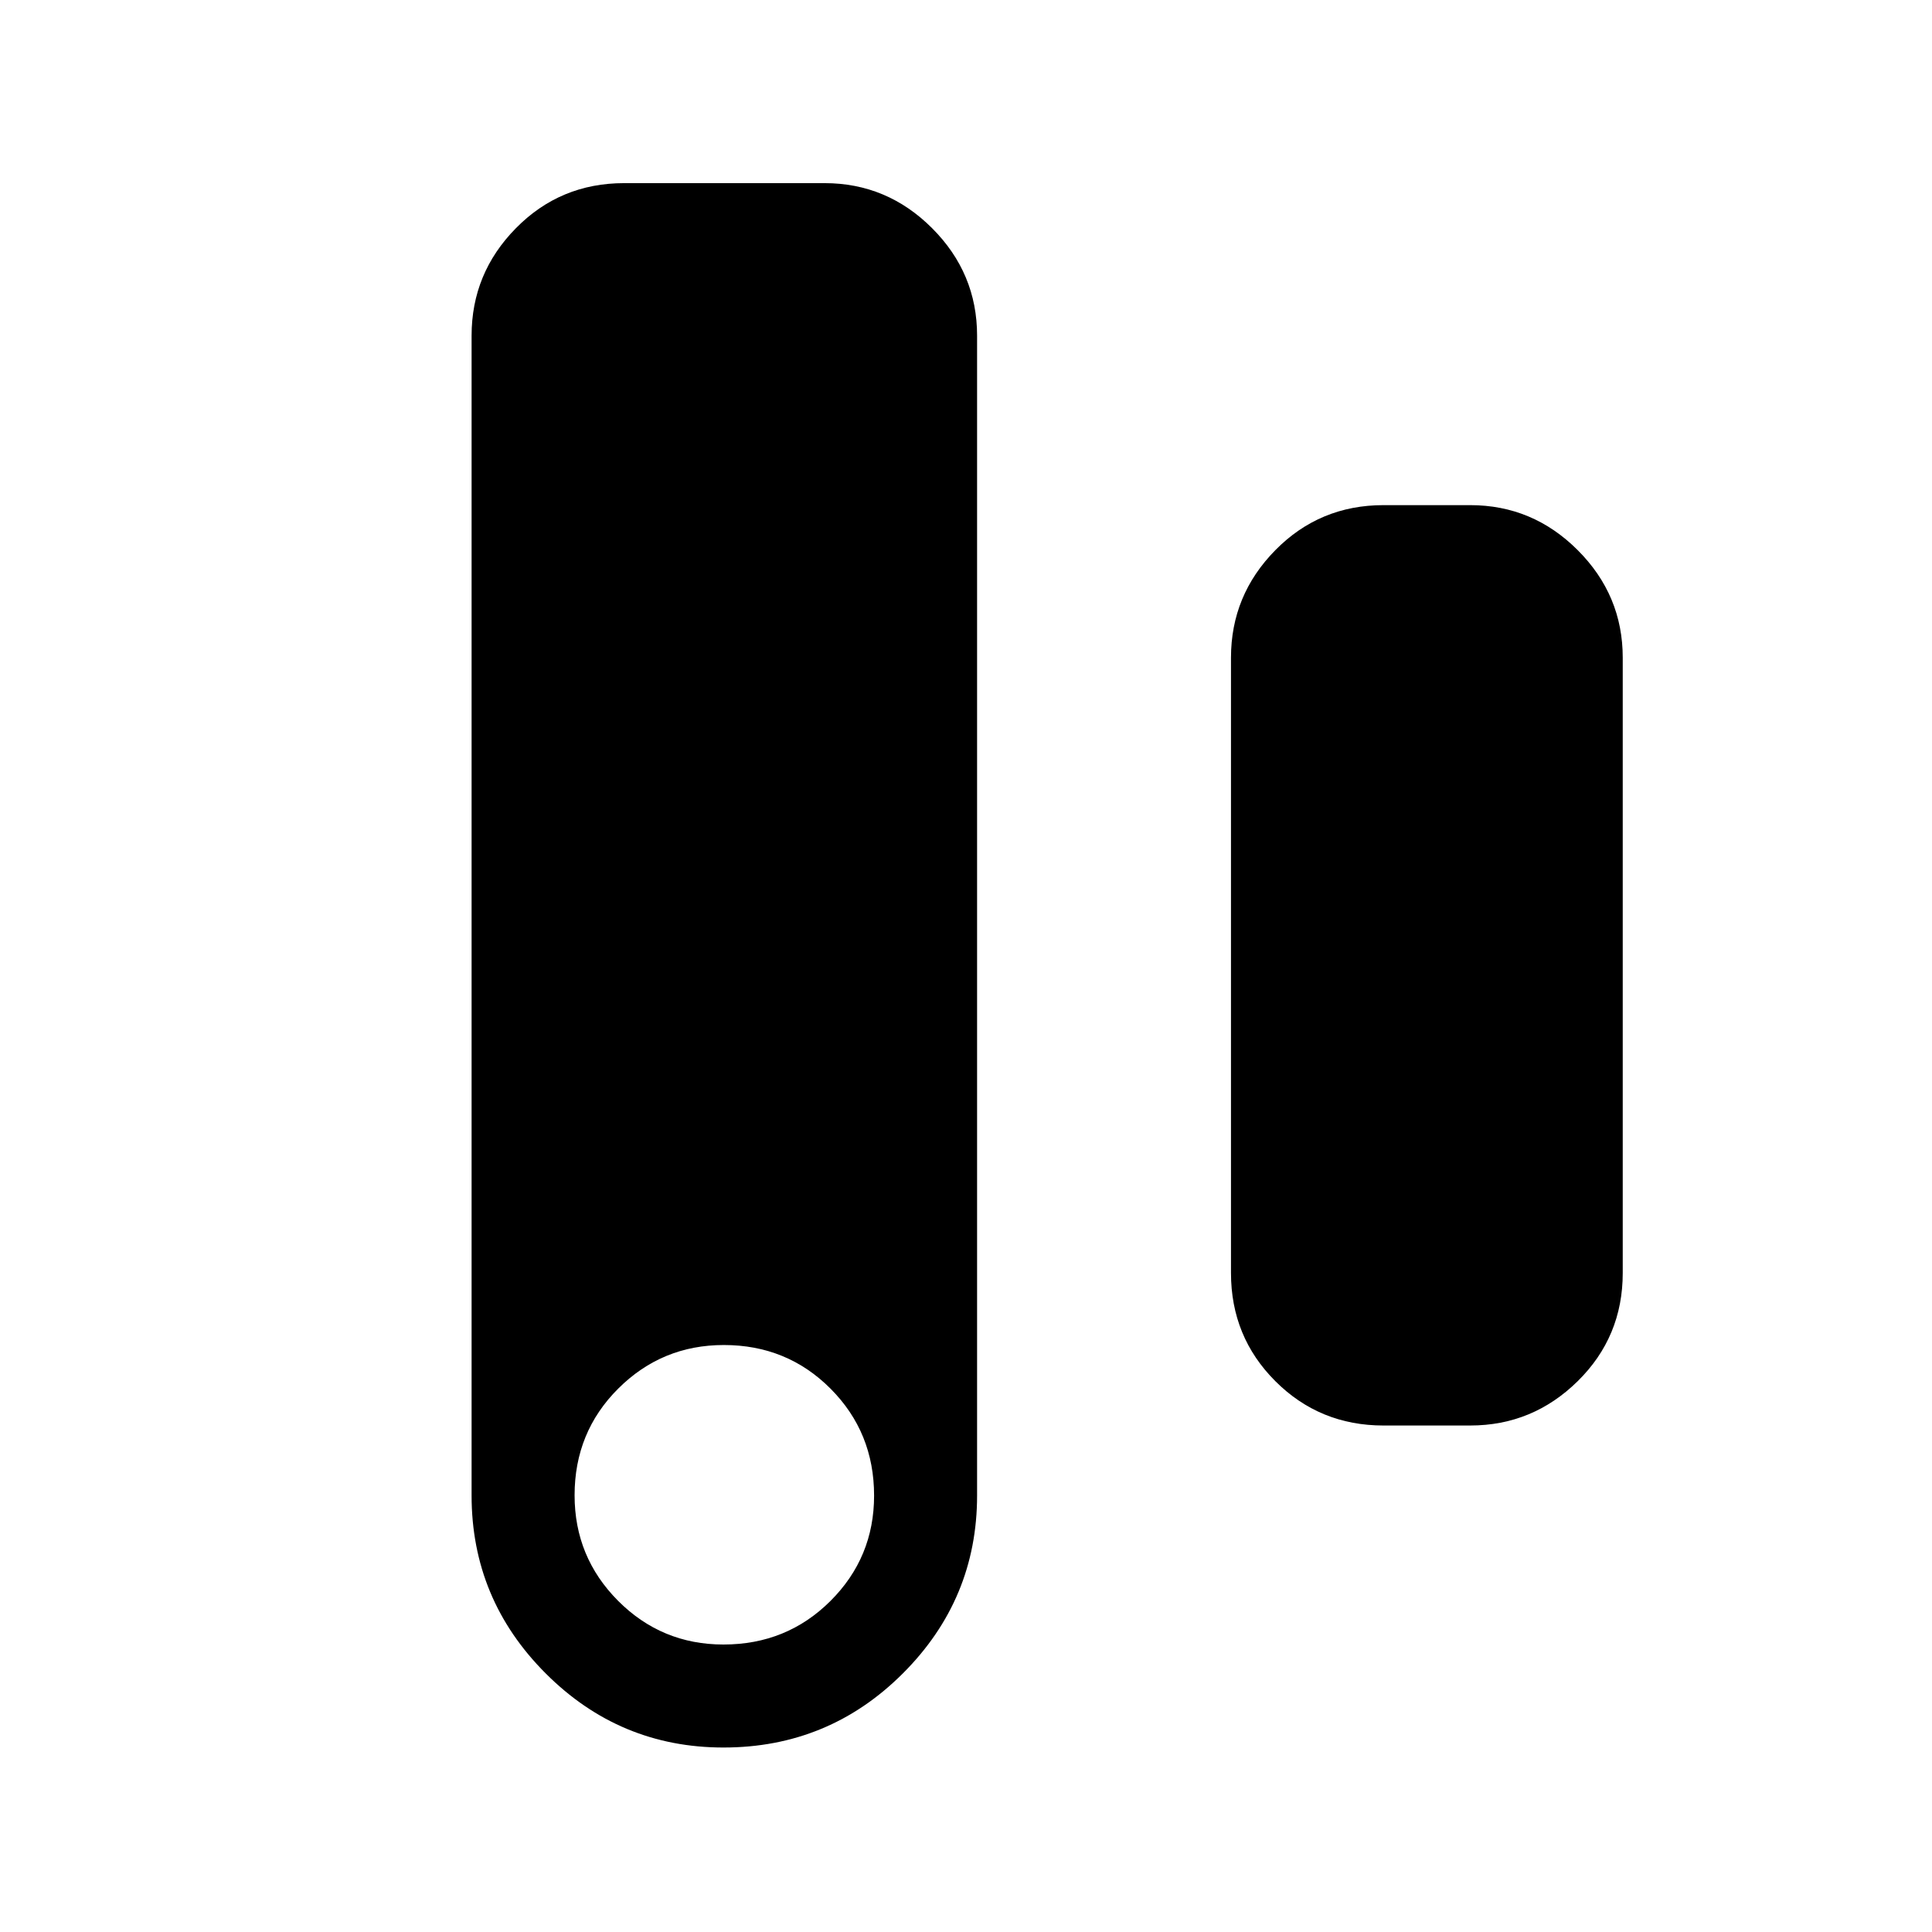 <svg xmlns="http://www.w3.org/2000/svg" height="40" viewBox="0 -960 960 960" width="40"><path d="M359.52-91.67q-51.6 0-88.39-36.84-36.8-36.84-36.8-88.41v-576.29q0-31.05 22.04-53.42T310.13-869h99.59q31.05 0 53.42 22.37t22.37 53.42v576.29q0 51.57-36.86 88.41-36.86 36.84-89.13 36.84Zm-.01-51.18q31.41 0 53.12-21.62 21.7-21.63 21.7-52.37 0-31.42-21.62-53.12-21.63-21.71-53.04-21.71-30.75 0-52.45 21.63-21.71 21.63-21.71 53.04 0 30.74 21.63 52.45 21.63 21.7 52.37 21.7Zm327.95-108.82q-31.72 0-53.75-22.04-22.04-22.03-22.04-53.75v-305.75q0-31.05 22.04-53.42Q655.74-709 687.46-709h43.08q31.05 0 53.42 22.37t22.37 53.42v305.75q0 31.72-22.37 53.75-22.37 22.04-53.42 22.04h-43.08Z"/></svg>